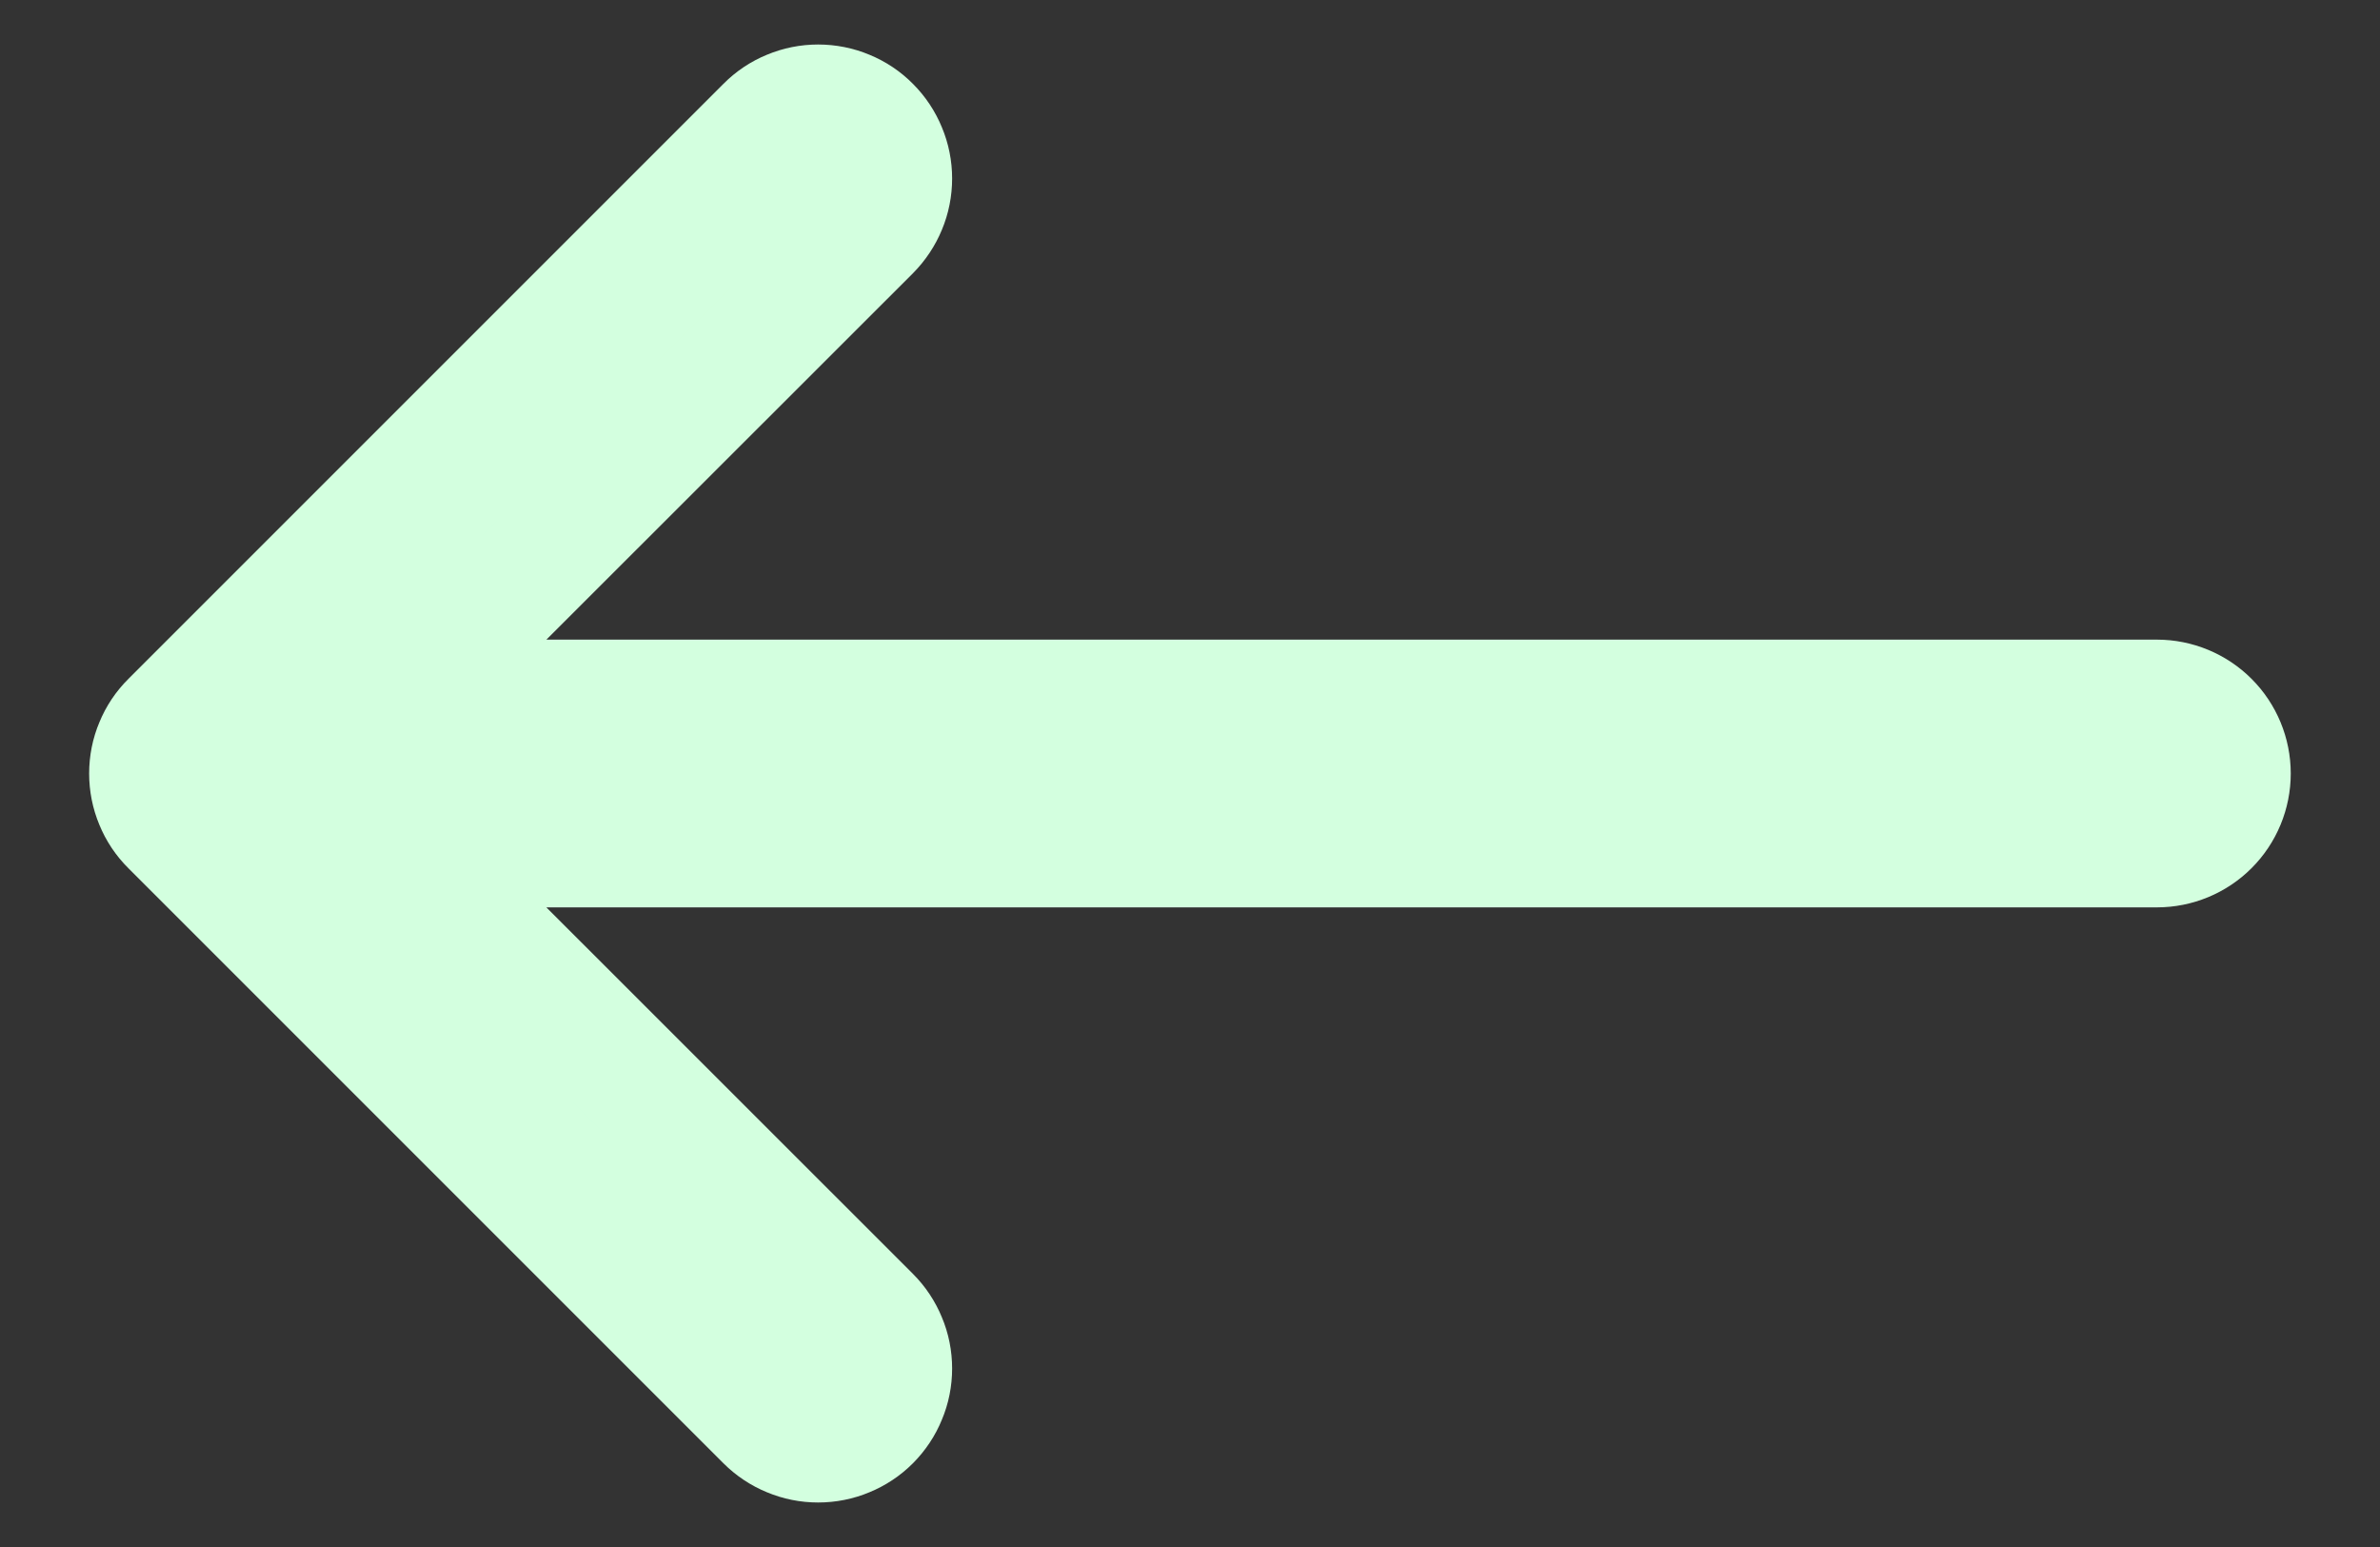 <svg width="20" height="13" viewBox="0 0 20 13" fill="none" xmlns="http://www.w3.org/2000/svg">
<rect x="0" y="0" width="20" height="13" fill="#333333" stroke="none"/>
<path fill-rule="evenodd" clip-rule="evenodd" d="M18.75 6.5C18.75 6.334 18.684 6.175 18.567 6.058C18.45 5.941 18.291 5.875 18.125 5.875H3.384L7.318 1.943C7.376 1.884 7.422 1.815 7.453 1.74C7.485 1.664 7.501 1.582 7.501 1.5C7.501 1.418 7.485 1.337 7.453 1.261C7.422 1.185 7.376 1.116 7.318 1.058C7.26 0.999 7.191 0.953 7.115 0.922C7.039 0.89 6.957 0.874 6.875 0.874C6.793 0.874 6.712 0.89 6.636 0.922C6.56 0.953 6.491 0.999 6.433 1.058L1.433 6.058C1.374 6.116 1.328 6.185 1.297 6.261C1.265 6.336 1.249 6.418 1.249 6.5C1.249 6.582 1.265 6.664 1.297 6.74C1.328 6.816 1.374 6.885 1.433 6.943L6.433 11.943C6.491 12.001 6.56 12.047 6.636 12.078C6.712 12.11 6.793 12.126 6.875 12.126C6.957 12.126 7.039 12.11 7.115 12.078C7.191 12.047 7.26 12.001 7.318 11.943C7.376 11.884 7.422 11.816 7.453 11.739C7.485 11.664 7.501 11.582 7.501 11.5C7.501 11.418 7.485 11.336 7.453 11.261C7.422 11.185 7.376 11.116 7.318 11.058L3.384 7.125H18.125C18.291 7.125 18.45 7.059 18.567 6.942C18.684 6.825 18.75 6.666 18.75 6.5Z" fill="#D3FFDF" stroke="#D3FFDF"/>
</svg>

